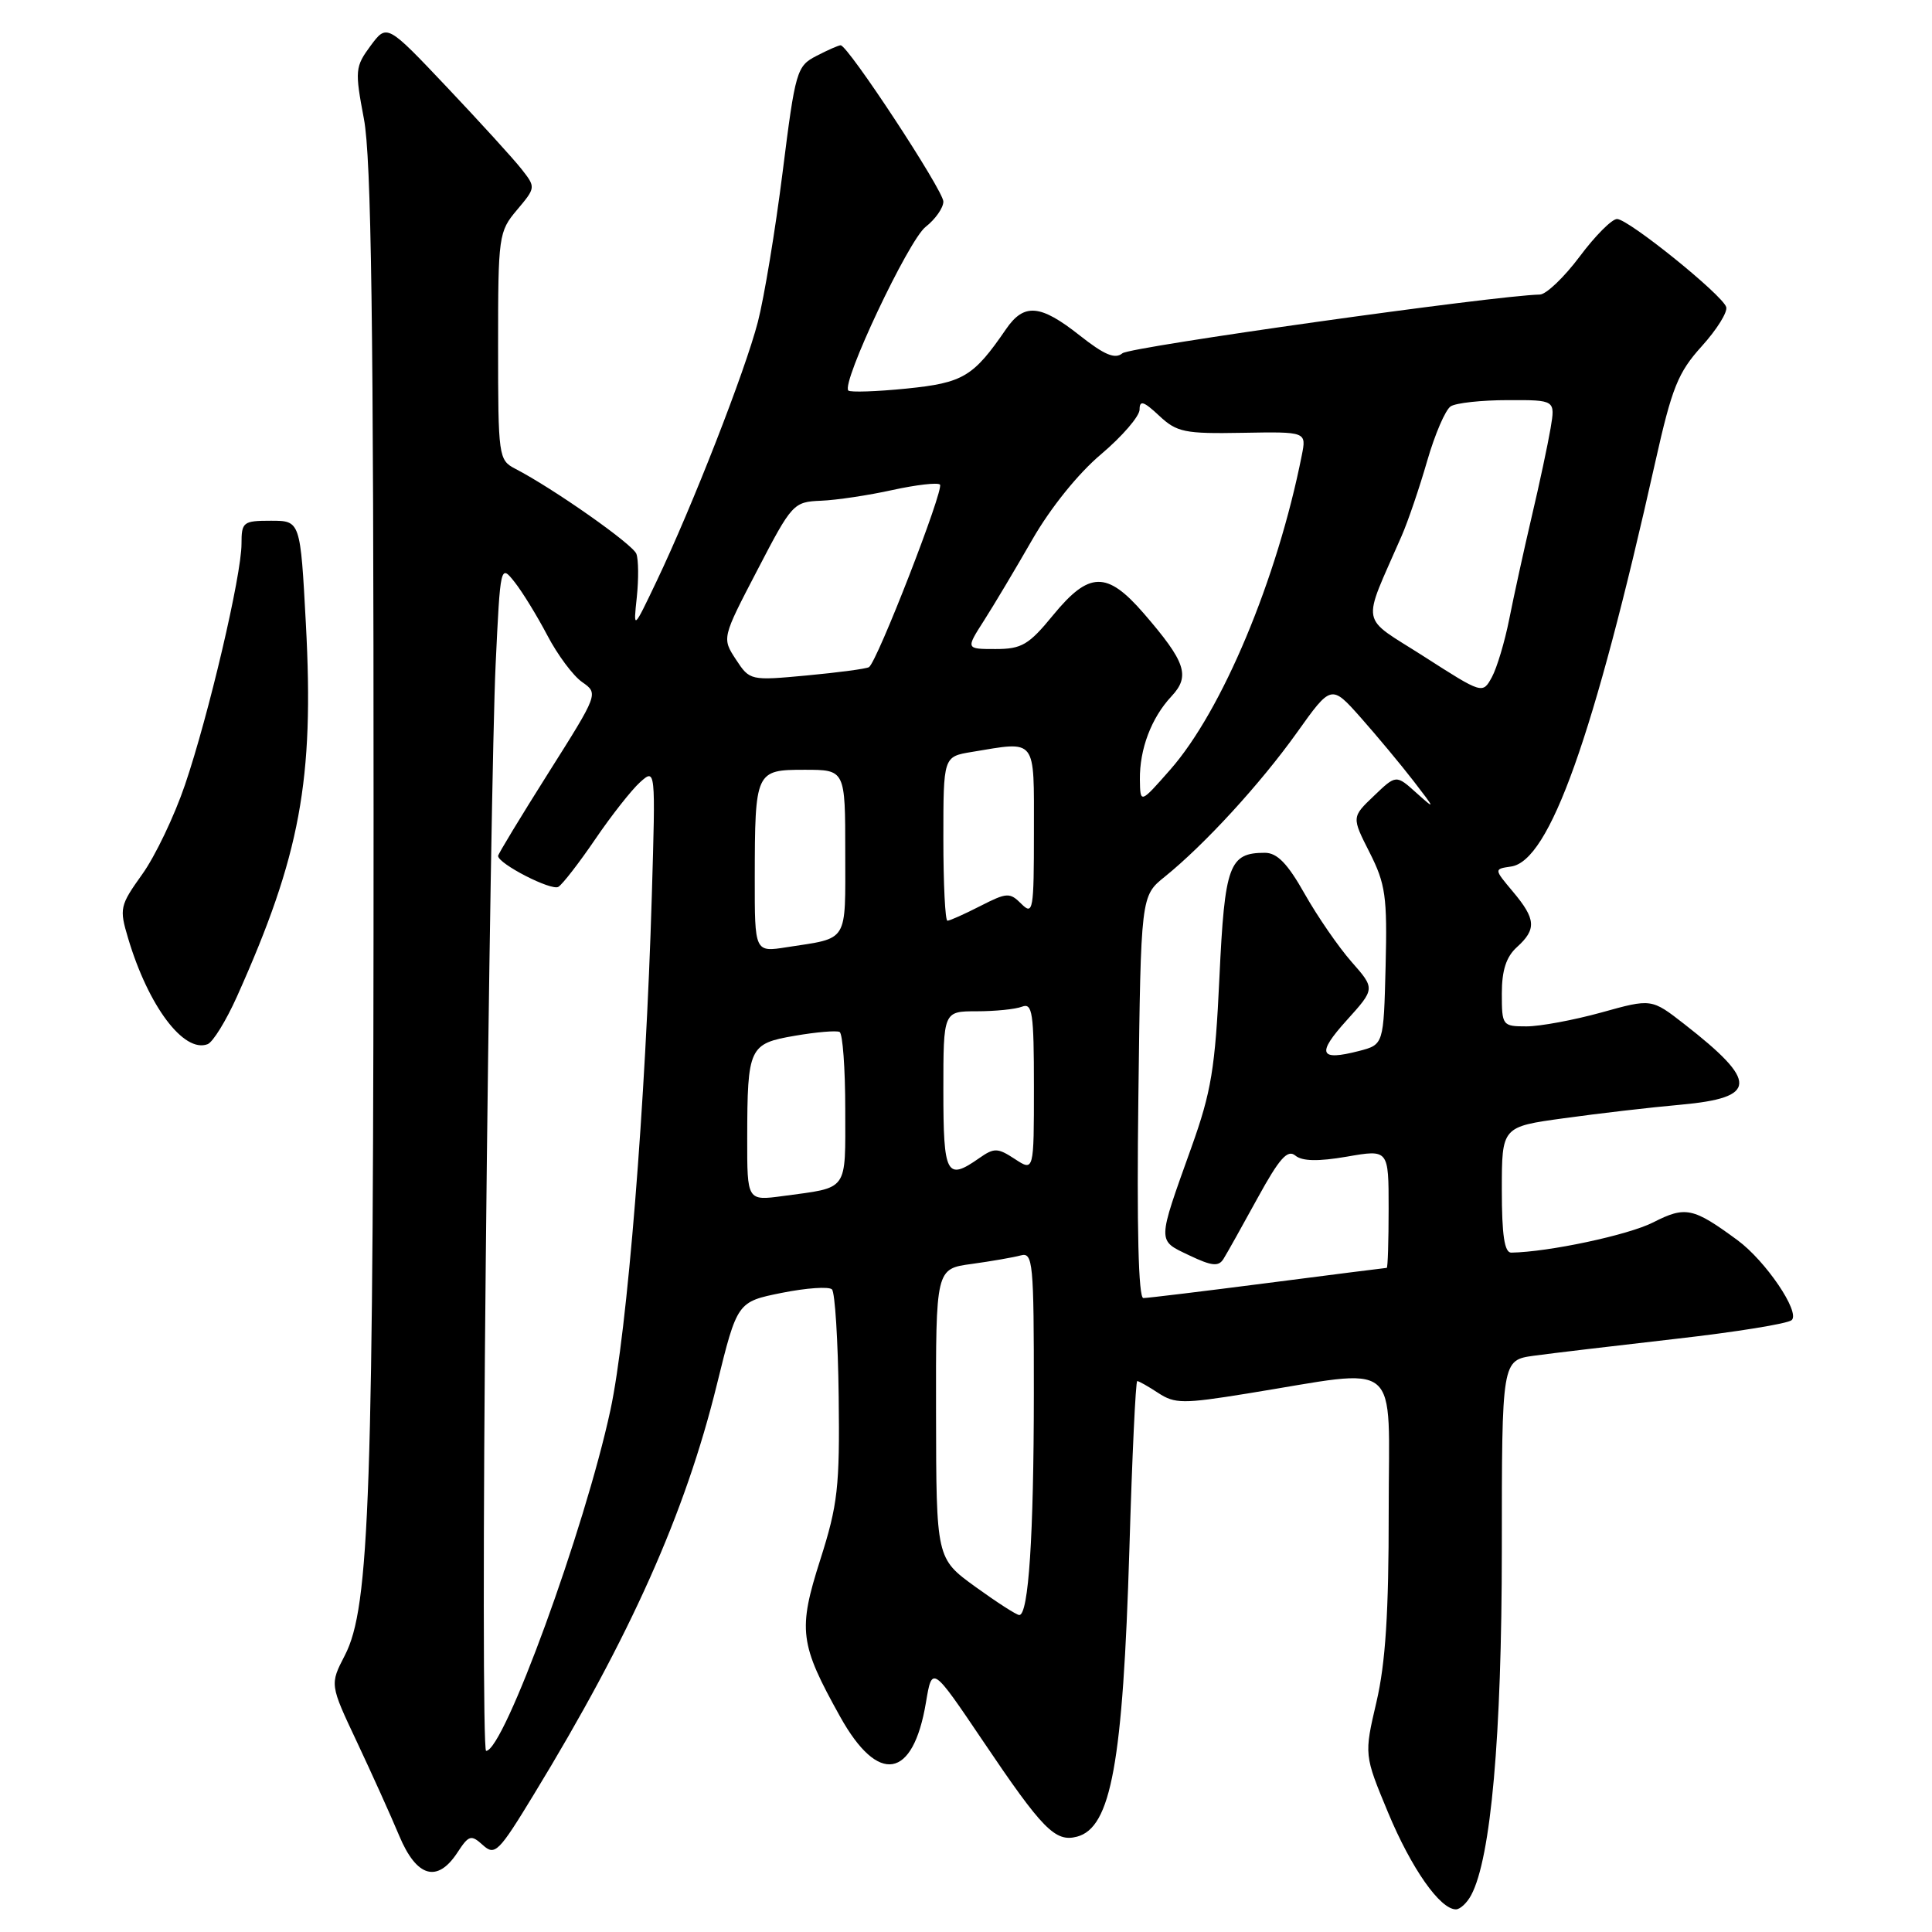 <?xml version="1.0" encoding="UTF-8" standalone="no"?>
<!DOCTYPE svg PUBLIC "-//W3C//DTD SVG 1.1//EN" "http://www.w3.org/Graphics/SVG/1.1/DTD/svg11.dtd" >
<svg xmlns="http://www.w3.org/2000/svg" xmlns:xlink="http://www.w3.org/1999/xlink" version="1.1" viewBox="0 0 256 256">
 <g >
 <path fill="currentColor"
d=" M 194.94 251.11 C 197.56 246.22 198.99 230.05 199.00 205.36 C 199.00 180.23 199.00 180.23 203.25 179.64 C 205.59 179.32 214.03 178.32 222.00 177.41 C 229.97 176.51 236.91 175.39 237.41 174.92 C 238.56 173.86 233.96 167.08 230.24 164.34 C 224.34 160.00 223.34 159.79 219.06 161.97 C 215.77 163.65 205.20 165.90 200.25 165.98 C 199.35 165.99 199.00 163.67 199.00 157.65 C 199.00 149.30 199.00 149.30 207.25 148.17 C 211.79 147.54 218.74 146.73 222.70 146.38 C 232.92 145.45 233.01 143.36 223.17 135.69 C 218.83 132.31 218.83 132.31 212.19 134.16 C 208.53 135.17 204.07 136.00 202.27 136.00 C 199.08 136.00 199.00 135.90 199.00 131.65 C 199.00 128.58 199.58 126.78 201.00 125.50 C 203.62 123.13 203.52 121.78 200.47 118.15 C 197.95 115.15 197.95 115.15 200.22 114.82 C 205.32 114.10 211.16 97.74 219.34 61.19 C 221.54 51.37 222.34 49.36 225.49 45.88 C 227.49 43.67 228.95 41.33 228.73 40.68 C 228.20 39.05 215.79 29.04 214.27 29.02 C 213.59 29.01 211.36 31.25 209.31 34.00 C 207.25 36.75 204.88 39.01 204.04 39.03 C 198.04 39.16 149.77 45.95 148.73 46.81 C 147.75 47.62 146.35 47.04 143.07 44.45 C 137.85 40.32 135.69 40.13 133.30 43.62 C 128.97 49.93 127.63 50.73 120.10 51.49 C 116.13 51.89 112.67 52.00 112.41 51.75 C 111.44 50.78 120.37 31.85 122.64 30.07 C 123.94 29.05 125.00 27.54 125.00 26.71 C 125.00 25.24 112.36 6.00 111.39 6.00 C 111.12 6.00 109.68 6.63 108.18 7.41 C 105.57 8.76 105.39 9.36 103.70 22.82 C 102.73 30.53 101.25 39.46 100.42 42.66 C 98.73 49.19 91.74 67.08 87.01 77.00 C 83.91 83.50 83.91 83.50 84.38 79.13 C 84.63 76.72 84.61 74.14 84.32 73.38 C 83.83 72.11 73.32 64.72 68.25 62.10 C 66.07 60.96 66.00 60.48 66.00 45.86 C 66.00 31.23 66.07 30.70 68.51 27.81 C 71.00 24.85 71.00 24.82 69.10 22.40 C 68.05 21.06 63.60 16.18 59.23 11.56 C 51.27 3.15 51.27 3.15 49.10 6.07 C 47.05 8.85 47.01 9.34 48.22 15.75 C 49.20 20.90 49.50 42.74 49.50 108.00 C 49.50 198.37 49.00 212.96 45.69 219.35 C 43.70 223.20 43.70 223.20 47.31 230.85 C 49.29 235.06 51.81 240.64 52.90 243.25 C 55.20 248.75 57.95 249.54 60.61 245.47 C 62.13 243.15 62.42 243.07 63.99 244.49 C 65.58 245.93 66.08 245.43 70.74 237.77 C 83.54 216.77 90.79 200.54 94.98 183.50 C 97.69 172.50 97.69 172.50 103.59 171.31 C 106.84 170.66 109.83 170.45 110.24 170.85 C 110.64 171.25 111.04 177.63 111.13 185.04 C 111.28 197.04 111.01 199.38 108.70 206.64 C 105.71 216.00 105.94 217.81 111.34 227.50 C 116.38 236.54 120.99 235.76 122.69 225.60 C 123.51 220.71 123.51 220.71 130.24 230.68 C 138.15 242.42 139.82 244.12 142.70 243.37 C 147.23 242.18 148.79 233.60 149.65 205.25 C 150.01 193.01 150.48 183.00 150.69 183.00 C 150.90 183.00 152.16 183.71 153.48 184.58 C 155.66 186.01 156.79 186.02 165.20 184.66 C 186.06 181.31 184.00 179.60 184.01 200.27 C 184.02 213.69 183.59 220.35 182.39 225.51 C 180.75 232.53 180.75 232.53 183.93 240.18 C 187.01 247.57 190.81 253.00 192.92 253.00 C 193.47 253.00 194.39 252.15 194.94 251.11 Z  M 31.38 132.09 C 39.79 113.34 41.64 103.38 40.53 82.66 C 39.80 69.00 39.80 69.00 35.90 69.00 C 32.21 69.00 32.00 69.17 32.00 72.07 C 32.00 76.23 27.65 94.78 24.51 104.00 C 23.11 108.12 20.56 113.46 18.85 115.84 C 15.88 120.00 15.79 120.37 16.98 124.34 C 19.66 133.32 24.35 139.57 27.51 138.36 C 28.21 138.09 29.95 135.27 31.38 132.09 Z  M 64.37 166.75 C 64.73 130.86 65.32 95.48 65.67 88.13 C 66.30 74.81 66.31 74.76 68.19 77.13 C 69.22 78.43 71.17 81.61 72.52 84.18 C 73.86 86.75 75.94 89.55 77.14 90.38 C 79.31 91.90 79.30 91.91 72.65 102.44 C 68.99 108.24 66.00 113.17 66.00 113.41 C 66.00 114.45 73.07 118.08 73.99 117.51 C 74.55 117.16 76.75 114.32 78.88 111.19 C 81.01 108.06 83.68 104.67 84.81 103.65 C 86.87 101.81 86.87 101.81 86.37 118.65 C 85.56 146.10 83.12 176.49 80.88 186.86 C 77.48 202.63 66.76 232.00 64.41 232.00 C 64.02 232.00 64.00 202.64 64.37 166.75 Z  M 129.23 210.25 C 124.06 206.50 124.06 206.50 124.03 187.31 C 124.00 168.12 124.00 168.12 128.75 167.48 C 131.36 167.12 134.29 166.61 135.25 166.35 C 136.87 165.90 137.00 167.24 136.99 184.68 C 136.98 203.54 136.29 214.00 135.06 214.00 C 134.70 214.00 132.08 212.31 129.23 210.25 Z  M 150.84 145.36 C 151.17 118.72 151.17 118.72 154.34 116.17 C 159.62 111.91 167.00 103.86 171.83 97.10 C 176.40 90.69 176.40 90.69 180.31 95.09 C 182.46 97.52 185.61 101.30 187.31 103.50 C 190.21 107.26 190.23 107.35 187.69 105.07 C 184.99 102.64 184.99 102.64 182.05 105.46 C 179.10 108.27 179.10 108.27 181.48 112.96 C 183.59 117.13 183.83 118.78 183.60 128.03 C 183.34 138.41 183.34 138.41 180.08 139.26 C 174.81 140.62 174.42 139.65 178.44 135.20 C 182.22 131.01 182.22 131.01 179.08 127.44 C 177.35 125.47 174.56 121.42 172.87 118.43 C 170.61 114.42 169.23 113.00 167.60 113.00 C 162.86 113.00 162.28 114.60 161.58 129.50 C 161.02 141.57 160.50 144.67 157.88 152.00 C 153.30 164.80 153.31 164.30 157.58 166.34 C 160.58 167.77 161.47 167.86 162.12 166.81 C 162.57 166.09 164.60 162.47 166.63 158.76 C 169.52 153.49 170.61 152.26 171.64 153.12 C 172.55 153.87 174.64 153.92 178.48 153.26 C 184.00 152.30 184.00 152.30 184.00 160.15 C 184.00 164.47 183.89 168.00 183.75 168.00 C 183.61 168.00 176.53 168.90 168.00 170.00 C 159.47 171.10 152.05 172.00 151.50 172.00 C 150.85 172.00 150.62 162.68 150.84 145.36 Z  M 99.01 150.81 C 99.03 138.75 99.25 138.28 105.35 137.24 C 108.18 136.75 110.84 136.53 111.25 136.74 C 111.66 136.95 112.00 141.56 112.00 146.99 C 112.00 158.01 112.52 157.29 103.75 158.48 C 99.00 159.12 99.00 159.12 99.01 150.81 Z  M 125.00 144.50 C 125.00 134.00 125.00 134.00 129.42 134.00 C 131.85 134.00 134.55 133.73 135.42 133.39 C 136.80 132.86 137.00 134.19 137.00 144.01 C 137.00 155.23 137.00 155.23 134.48 153.58 C 132.19 152.08 131.74 152.07 129.75 153.46 C 125.42 156.50 125.00 155.71 125.00 144.50 Z  M 100.01 116.34 C 100.03 102.16 100.11 102.00 106.62 102.00 C 112.00 102.00 112.00 102.00 112.00 112.93 C 112.00 125.07 112.52 124.23 104.25 125.51 C 100.00 126.18 100.00 126.18 100.01 116.34 Z  M 125.00 111.13 C 125.00 100.26 125.00 100.26 128.75 99.64 C 137.45 98.20 137.00 97.62 137.00 110.21 C 137.00 120.65 136.89 121.31 135.34 119.77 C 133.80 118.23 133.43 118.25 129.88 120.06 C 127.79 121.13 125.84 122.00 125.54 122.00 C 125.24 122.00 125.00 117.11 125.00 111.13 Z  M 151.04 103.32 C 150.99 99.26 152.56 95.11 155.23 92.26 C 157.75 89.57 157.12 87.71 151.53 81.25 C 146.67 75.65 144.31 75.70 139.55 81.50 C 136.32 85.45 135.38 86.00 131.92 86.00 C 127.97 86.00 127.97 86.00 130.37 82.25 C 131.69 80.19 134.58 75.34 136.79 71.49 C 139.19 67.31 142.87 62.73 145.91 60.18 C 148.71 57.81 151.00 55.15 151.00 54.27 C 151.00 52.99 151.54 53.16 153.59 55.08 C 155.94 57.28 156.96 57.49 164.65 57.35 C 173.12 57.20 173.12 57.20 172.49 60.35 C 169.23 76.77 161.93 94.19 155.05 102.00 C 151.09 106.50 151.09 106.50 151.04 103.32 Z  M 188.70 87.00 C 180.06 81.47 180.39 83.26 185.73 71.00 C 186.57 69.08 188.09 64.61 189.11 61.07 C 190.13 57.54 191.53 54.28 192.23 53.84 C 192.93 53.39 196.33 53.02 199.80 53.02 C 206.09 53.00 206.09 53.00 205.46 56.75 C 205.11 58.81 203.99 64.10 202.95 68.50 C 201.92 72.90 200.59 78.97 199.99 82.00 C 199.39 85.03 198.35 88.50 197.68 89.73 C 196.45 91.97 196.45 91.97 188.70 87.00 Z  M 97.51 87.38 C 95.66 84.55 95.66 84.55 100.36 75.53 C 104.94 66.71 105.14 66.50 108.78 66.35 C 110.82 66.27 115.09 65.63 118.25 64.93 C 121.41 64.24 124.25 63.91 124.55 64.21 C 125.13 64.80 116.21 87.76 115.14 88.40 C 114.79 88.62 111.09 89.11 106.93 89.50 C 99.41 90.20 99.35 90.18 97.51 87.38 Z "/>
</g>
</svg>